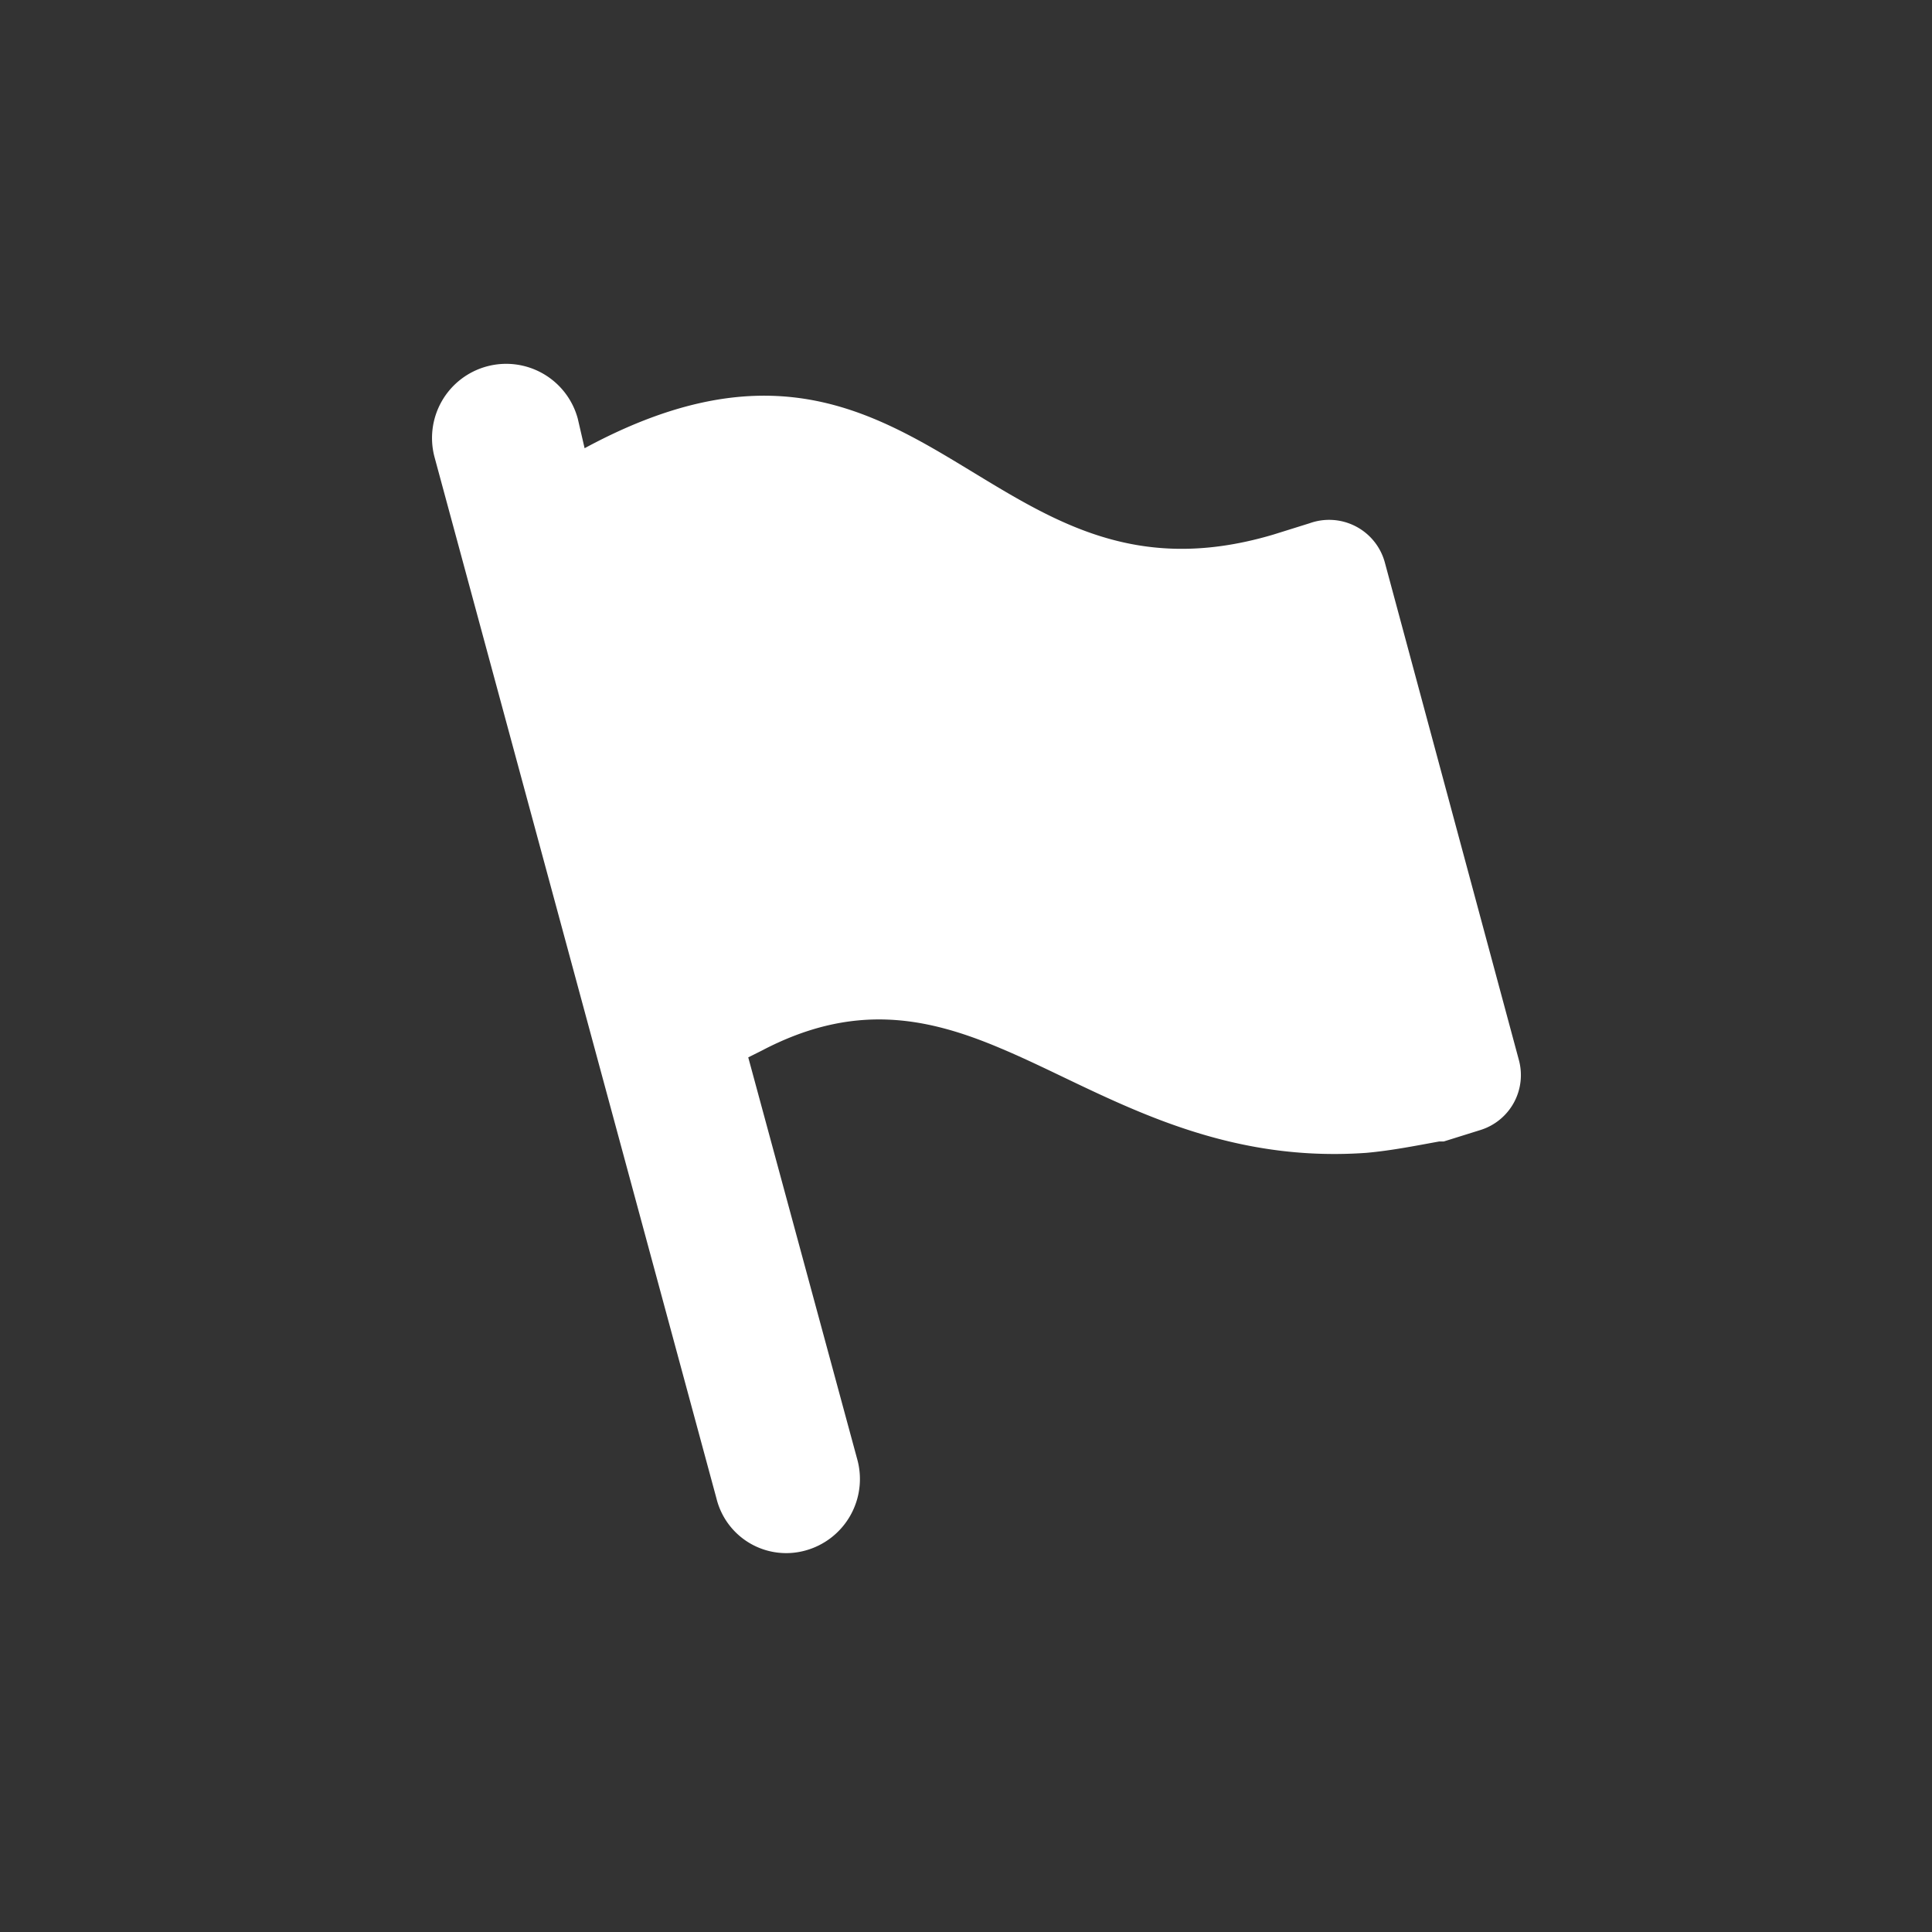 <svg xmlns="http://www.w3.org/2000/svg" viewBox="0 0 85 85"><rect x="0" y="0" width="85" height="85" fill="#333333" stroke="none"/><defs><style>.f96b5610-df68-4594-8f25-c3bbcc3213a2{fill:none;}.bceeec6b-30b6-4a4c-92eb-1a41a8486c0b{fill:#fff;}</style></defs><g id="bca27065-19df-4ebc-966e-c4c839e2c2cb" data-name="Layer 2"><g id="a73540b3-2c84-4f68-9eef-2f4b063f06ea" data-name="Layer 1"><circle class="f96b5610-df68-4594-8f25-c3bbcc3213a2" cx="42.5" cy="42.5" r="42.5"/><path class="bceeec6b-30b6-4a4c-92eb-1a41a8486c0b" d="M31.52,65.92l-12.4-45.8a3.26,3.26,0,1,1,6.3-1.7l.3,1.3c7.4-4,11.8-2.1,16,.4s7.9,5.3,14.3,3.4l1.6-.5a2.54,2.54,0,0,1,3.3,1.7l5.9,21.9a2.53,2.53,0,0,1-1.7,3.1l-1.6.5h-.2c-1.1.2-2.1.4-3.2.5-7,.5-11.8-2.8-16.1-4.6-3.3-1.4-6.5-2-10.5.1l-.6.3,4.8,17.7a3.26,3.26,0,0,1-2.3,4A3.16,3.16,0,0,1,31.52,65.92Z"/></g></g></svg>